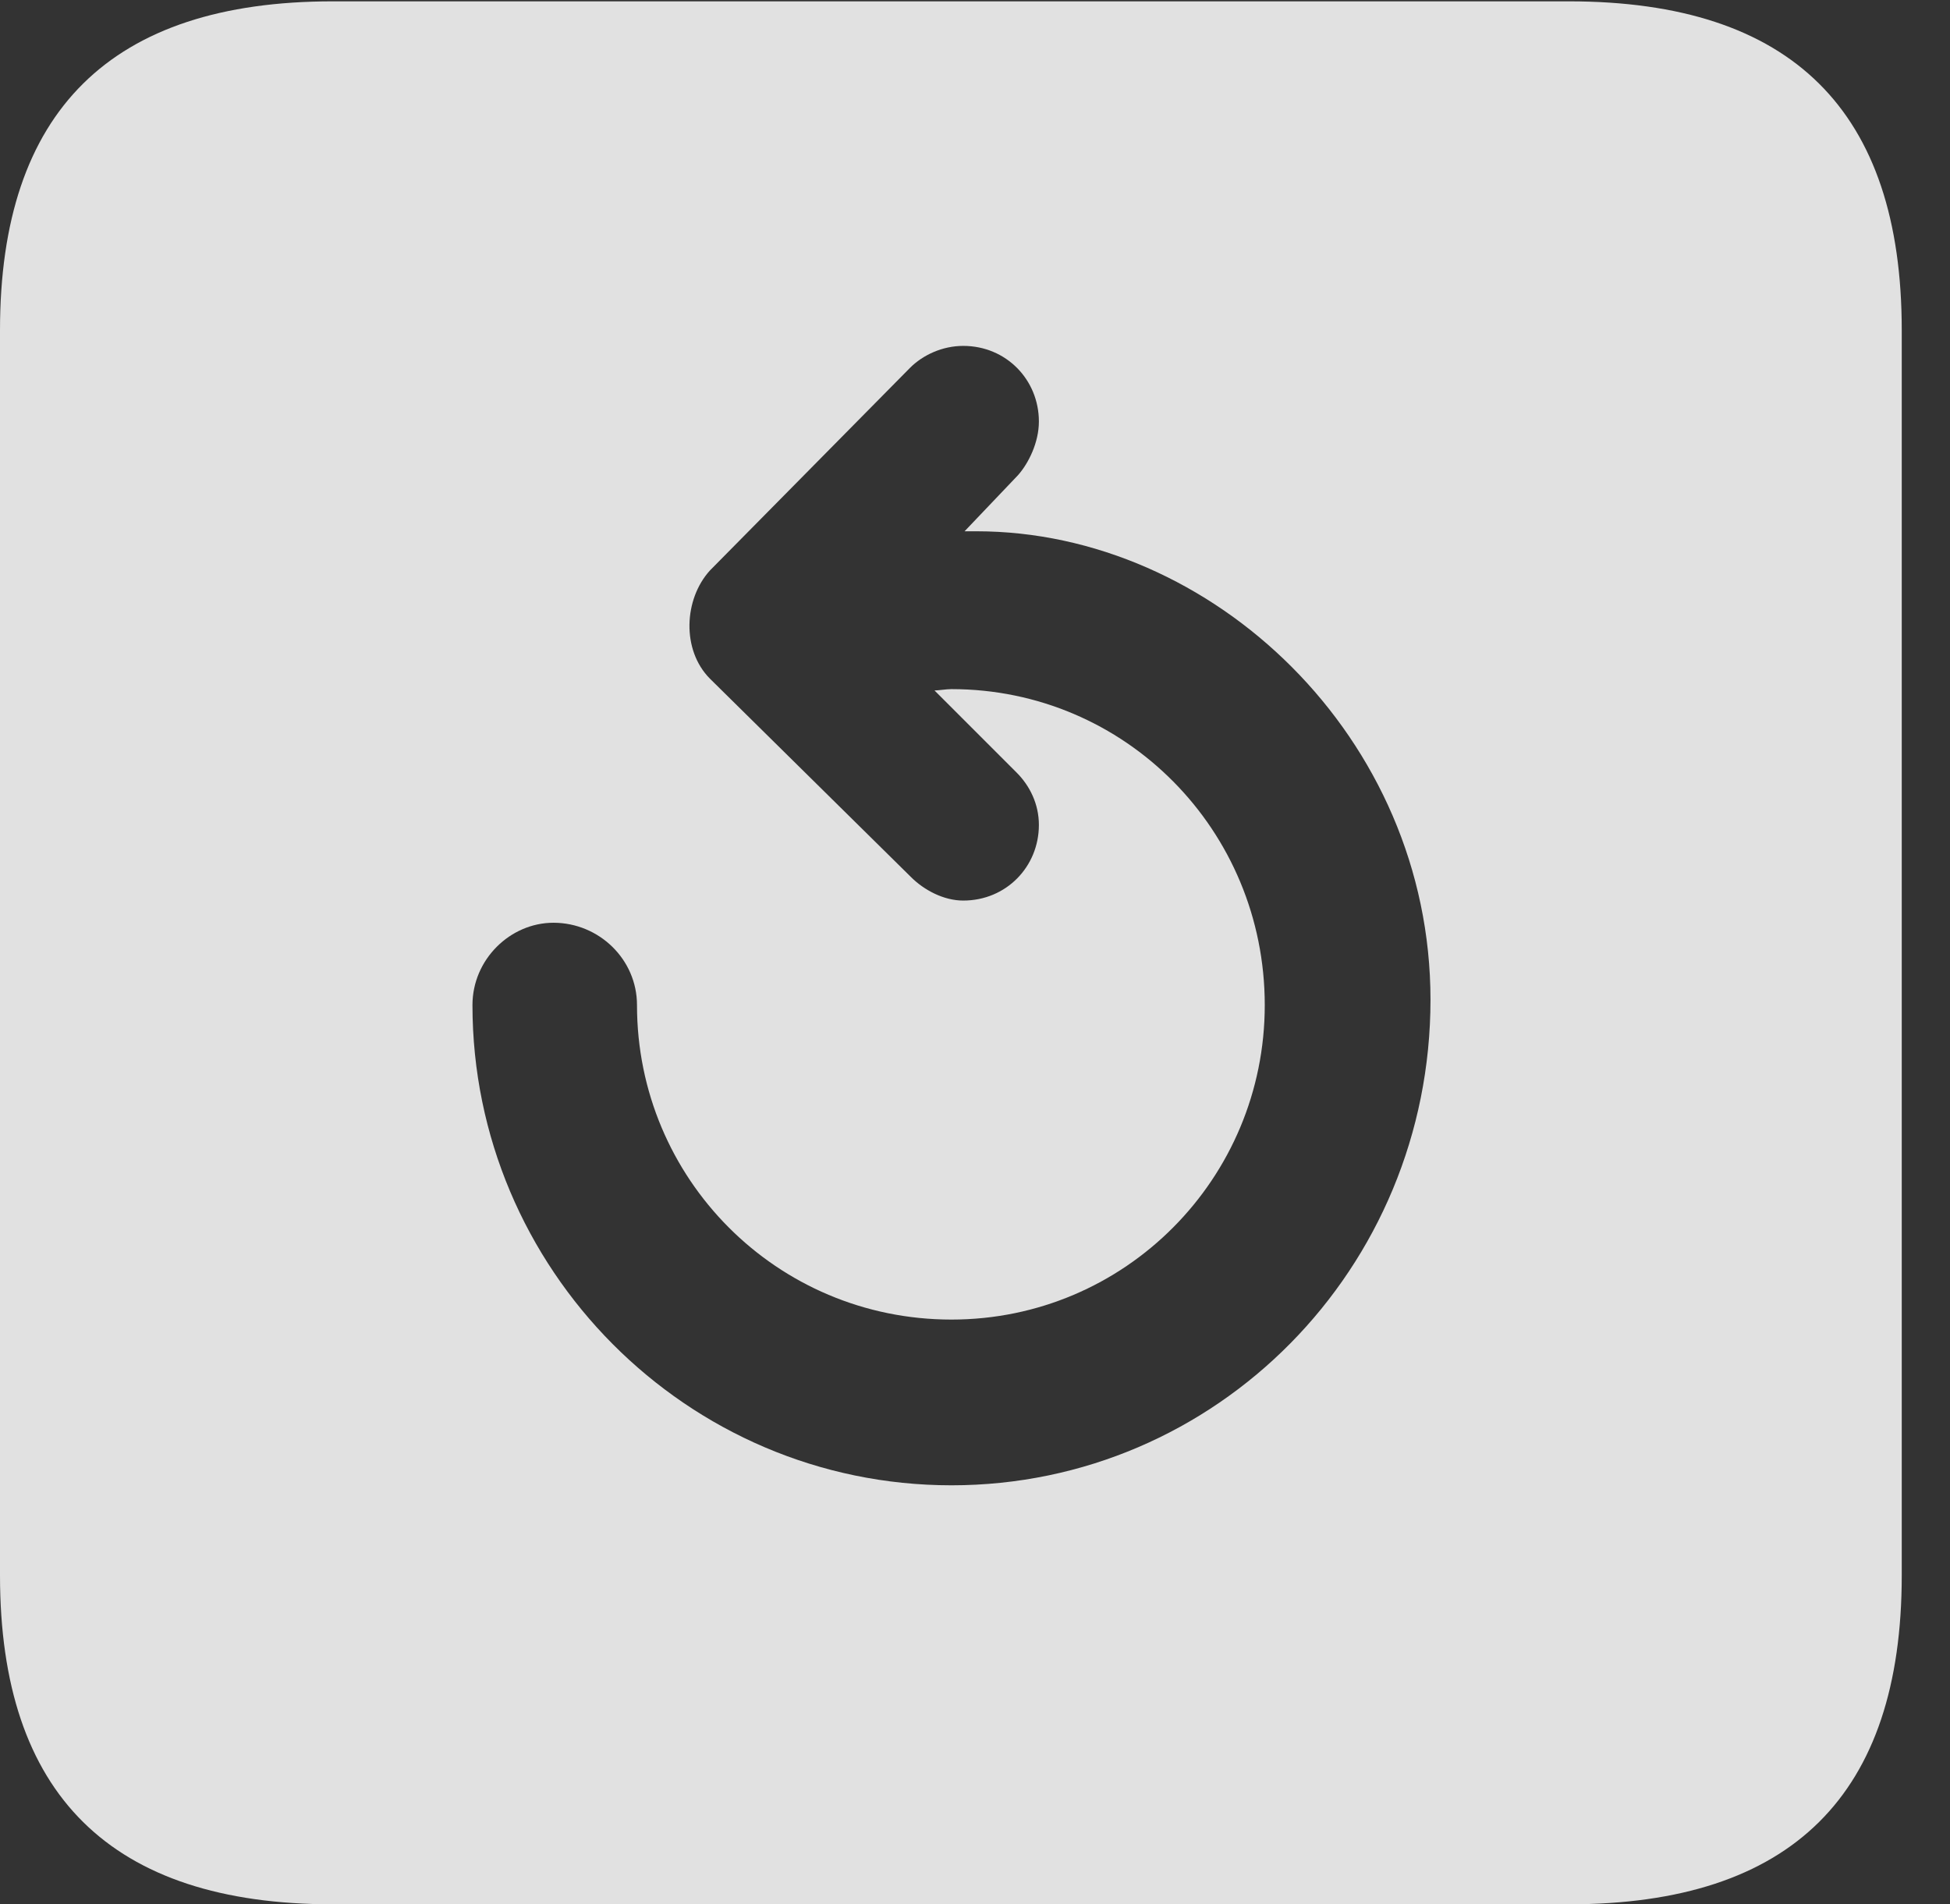 <?xml version="1.0" encoding="UTF-8"?>
<!--Generator: Apple Native CoreSVG 232.5-->
<!DOCTYPE svg
PUBLIC "-//W3C//DTD SVG 1.1//EN"
       "http://www.w3.org/Graphics/SVG/1.1/DTD/svg11.dtd">
<svg version="1.1" xmlns="http://www.w3.org/2000/svg" xmlns:xlink="http://www.w3.org/1999/xlink" width="14.59" height="14.248">
 <rect width="100%" height="100%" fill="#333333" stroke="none"/>
 <g>
  <rect height="14.248" opacity="0" width="14.59" x="0" y="0"/>
  <path d="M14.229 2.471L14.229 11.787C14.229 13.428 13.408 14.248 11.738 14.248L2.49 14.248C0.83 14.248 0 13.428 0 11.787L0 2.471C0 0.83 0.83 0.01 2.49 0.01L11.738 0.01C13.408 0.01 14.229 0.83 14.229 2.471ZM6.807 2.754L5.312 4.268C5.117 4.482 5.098 4.863 5.312 5.078L6.816 6.562C6.914 6.66 7.061 6.738 7.207 6.738C7.529 6.738 7.773 6.484 7.773 6.172C7.773 6.016 7.705 5.879 7.607 5.781L6.992 5.166C7.021 5.166 7.08 5.156 7.119 5.156C8.418 5.156 9.463 6.211 9.463 7.52C9.463 8.818 8.418 9.873 7.119 9.873C5.811 9.873 4.766 8.818 4.766 7.52C4.766 7.178 4.482 6.904 4.141 6.904C3.818 6.904 3.535 7.178 3.535 7.52C3.535 9.492 5.137 11.113 7.119 11.113C9.102 11.113 10.703 9.492 10.703 7.48C10.703 5.518 9.072 3.975 7.305 3.975C7.275 3.975 7.236 3.975 7.217 3.975L7.617 3.555C7.695 3.467 7.773 3.311 7.773 3.154C7.773 2.842 7.529 2.588 7.207 2.588C7.051 2.588 6.904 2.656 6.807 2.754Z" fill="#ffffff" fill-opacity="0.85"/>
 </g>
</svg>

